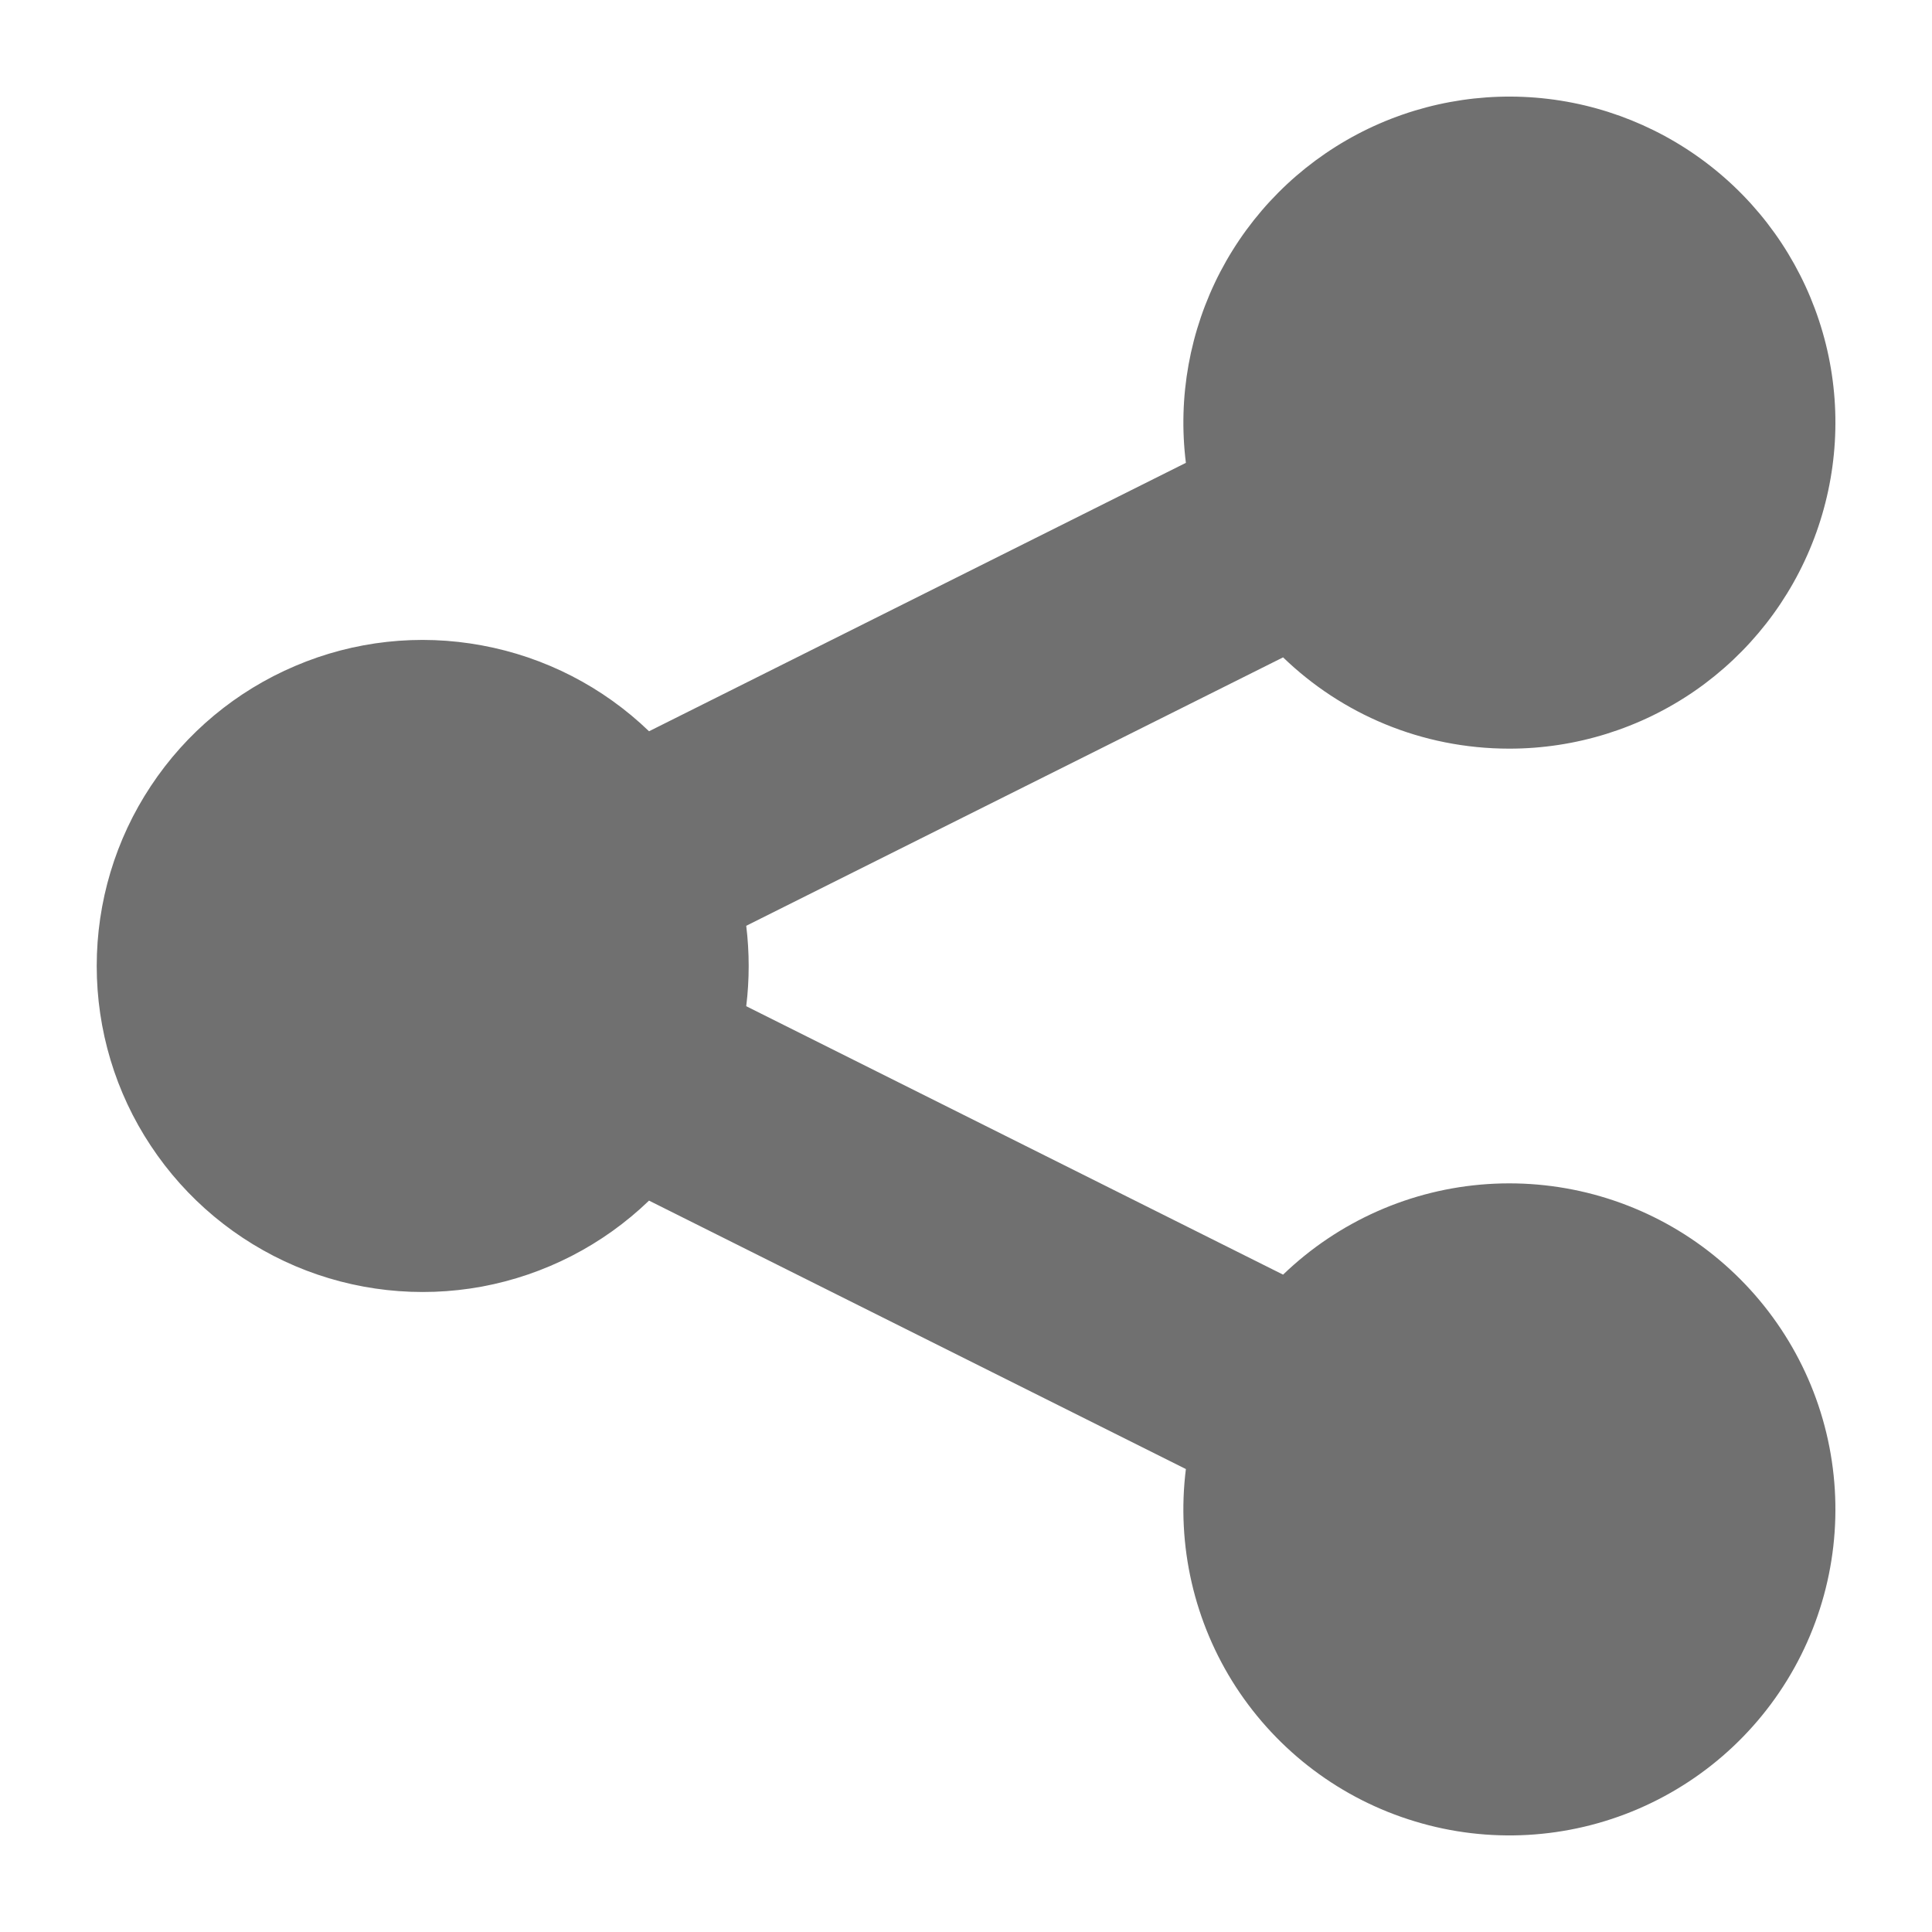 <svg width="16" height="16" viewBox="0 0 16 16" fill="none" xmlns="http://www.w3.org/2000/svg">
<path d="M12.5 6.2C13.048 6.2 13.584 6.033 14.035 5.722C14.486 5.41 14.831 4.969 15.025 4.456C15.219 3.943 15.253 3.383 15.121 2.851C14.989 2.319 14.699 1.84 14.288 1.477C13.877 1.114 13.365 0.884 12.821 0.819C12.277 0.754 11.725 0.856 11.24 1.112C10.755 1.368 10.36 1.765 10.106 2.251C9.853 2.737 9.753 3.289 9.821 3.833L5.375 6.056C4.993 5.688 4.512 5.441 3.991 5.345C3.47 5.248 2.932 5.307 2.445 5.515C1.957 5.722 1.541 6.068 1.249 6.51C0.956 6.952 0.801 7.47 0.801 8C0.801 8.529 0.956 9.048 1.249 9.489C1.541 9.931 1.957 10.277 2.445 10.485C2.932 10.692 3.47 10.751 3.991 10.655C4.512 10.558 4.993 10.311 5.375 9.943L9.821 12.166C9.742 12.798 9.889 13.438 10.236 13.972C10.584 14.506 11.108 14.9 11.718 15.084C12.327 15.269 12.983 15.232 13.568 14.98C14.153 14.728 14.63 14.278 14.915 13.708C15.2 13.138 15.274 12.486 15.125 11.867C14.976 11.248 14.612 10.702 14.099 10.324C13.586 9.947 12.956 9.764 12.32 9.806C11.685 9.848 11.085 10.114 10.626 10.556L6.18 8.333C6.207 8.112 6.207 7.888 6.18 7.667L10.626 5.444C11.11 5.912 11.771 6.2 12.5 6.2Z" opacity="0.6" fill="#121212"/>
</svg>

